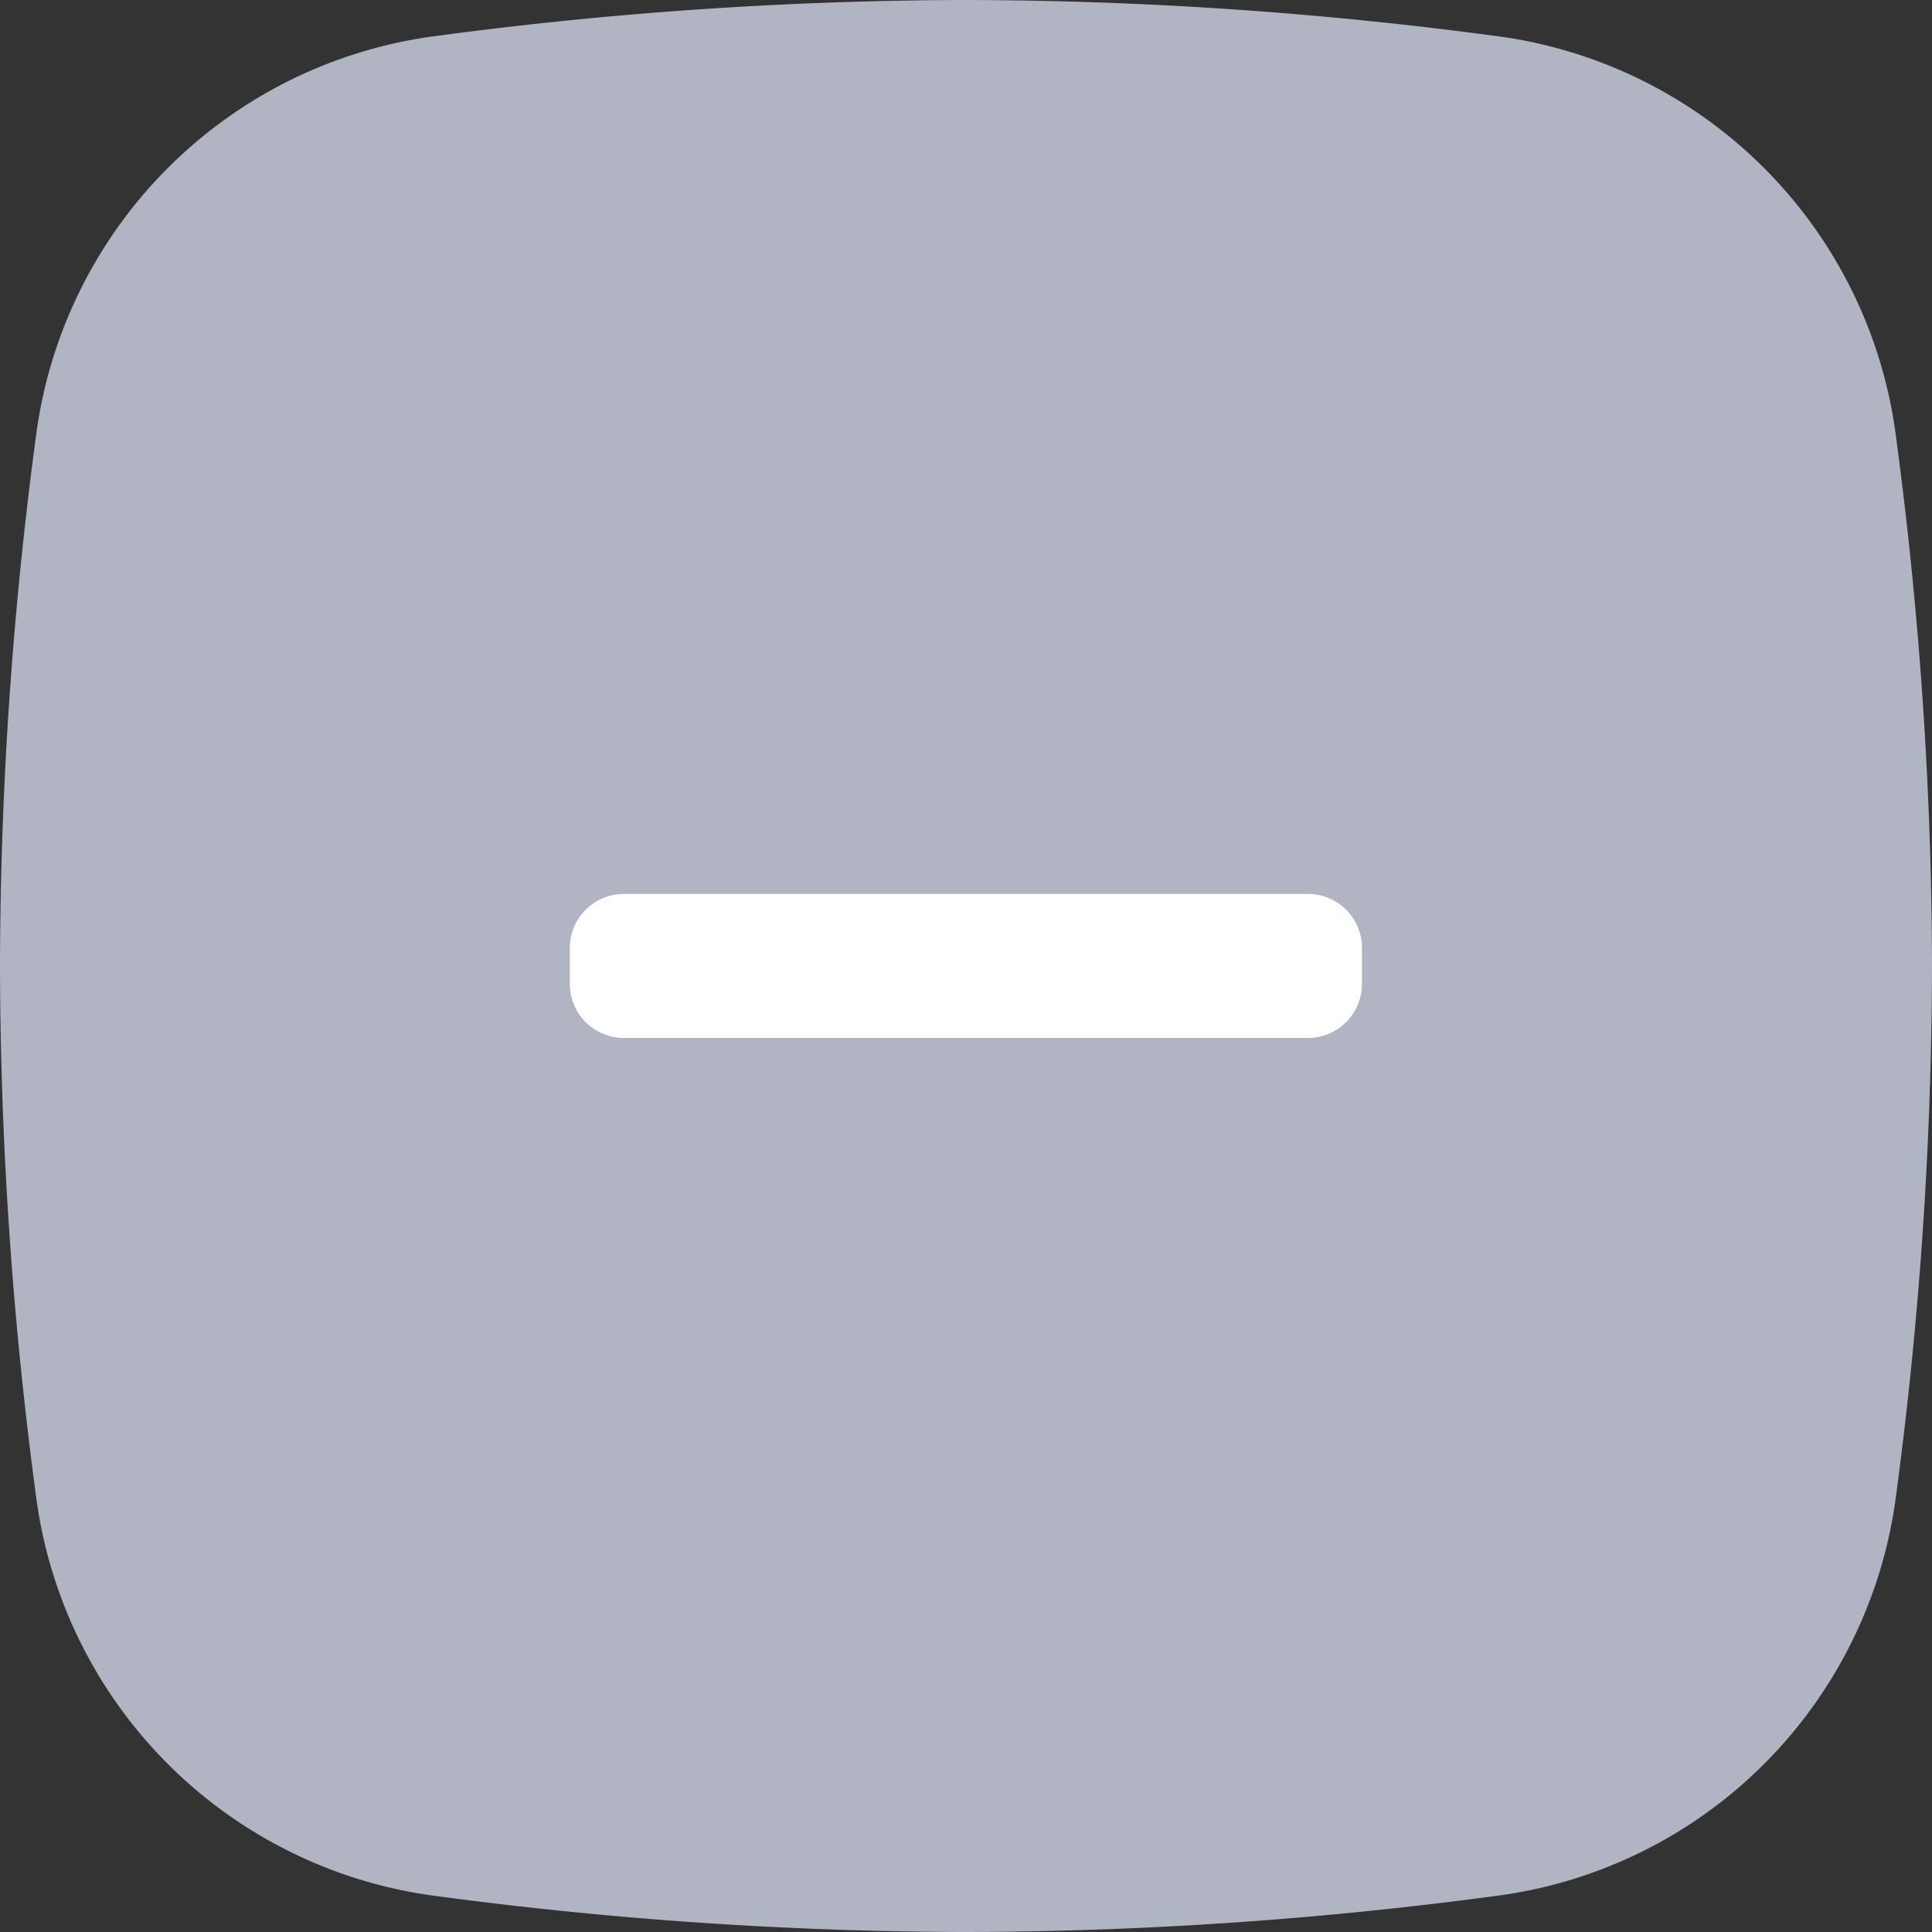 <svg id="icons_Plus_Square_Line" data-name="icons/Plus Square/Line" xmlns="http://www.w3.org/2000/svg" width="20" height="20" viewBox="0 0 20 20">
  <rect x="0" y="0" width="20" height="20" fill="#333333" stroke="none"/>
  <path id="Shape" d="M10,20a41.821,41.821,0,0,1-5.458-.369A4.8,4.8,0,0,1,.369,15.458,41.8,41.8,0,0,1,0,10,41.821,41.821,0,0,1,.369,4.541,4.8,4.8,0,0,1,4.541.369,41.821,41.821,0,0,1,10,0a41.8,41.8,0,0,1,5.458.369,4.8,4.8,0,0,1,4.172,4.172A41.821,41.821,0,0,1,20,10a41.8,41.8,0,0,1-.369,5.458,4.8,4.8,0,0,1-4.172,4.172A41.8,41.8,0,0,1,10,20ZM10,2a39.859,39.859,0,0,0-5.2.352A2.819,2.819,0,0,0,2.352,4.8,39.859,39.859,0,0,0,2,10a39.859,39.859,0,0,0,.352,5.2A2.819,2.819,0,0,0,4.8,17.648,39.859,39.859,0,0,0,10,18a39.859,39.859,0,0,0,5.2-.352A2.819,2.819,0,0,0,17.648,15.2,39.859,39.859,0,0,0,18,10a39.859,39.859,0,0,0-.352-5.2A2.819,2.819,0,0,0,15.2,2.352,39.859,39.859,0,0,0,10,2Z" fill="#b1b5c3"/>
  <path id="Path_1" data-name="Path 1" d="M5,0h7.437C15.2,0,16,2.3,16,5.139v7.195a5.071,5.071,0,0,1-5,5.139H5A5.968,5.968,0,0,1-.592,11.922L0,3.5C0,.661,2.239,0,5,0Z" transform="translate(2.125 1.527)" fill="#b1b5c3"/>
  <path id="minus" d="M7.642.168H.559A.559.559,0,0,0,0,.727V1.1a.559.559,0,0,0,.559.559H7.642A.559.559,0,0,0,8.2,1.1V.727A.559.559,0,0,0,7.642.168Zm0,0" transform="translate(5.899 9.086)" fill="#fff"/>
</svg>
